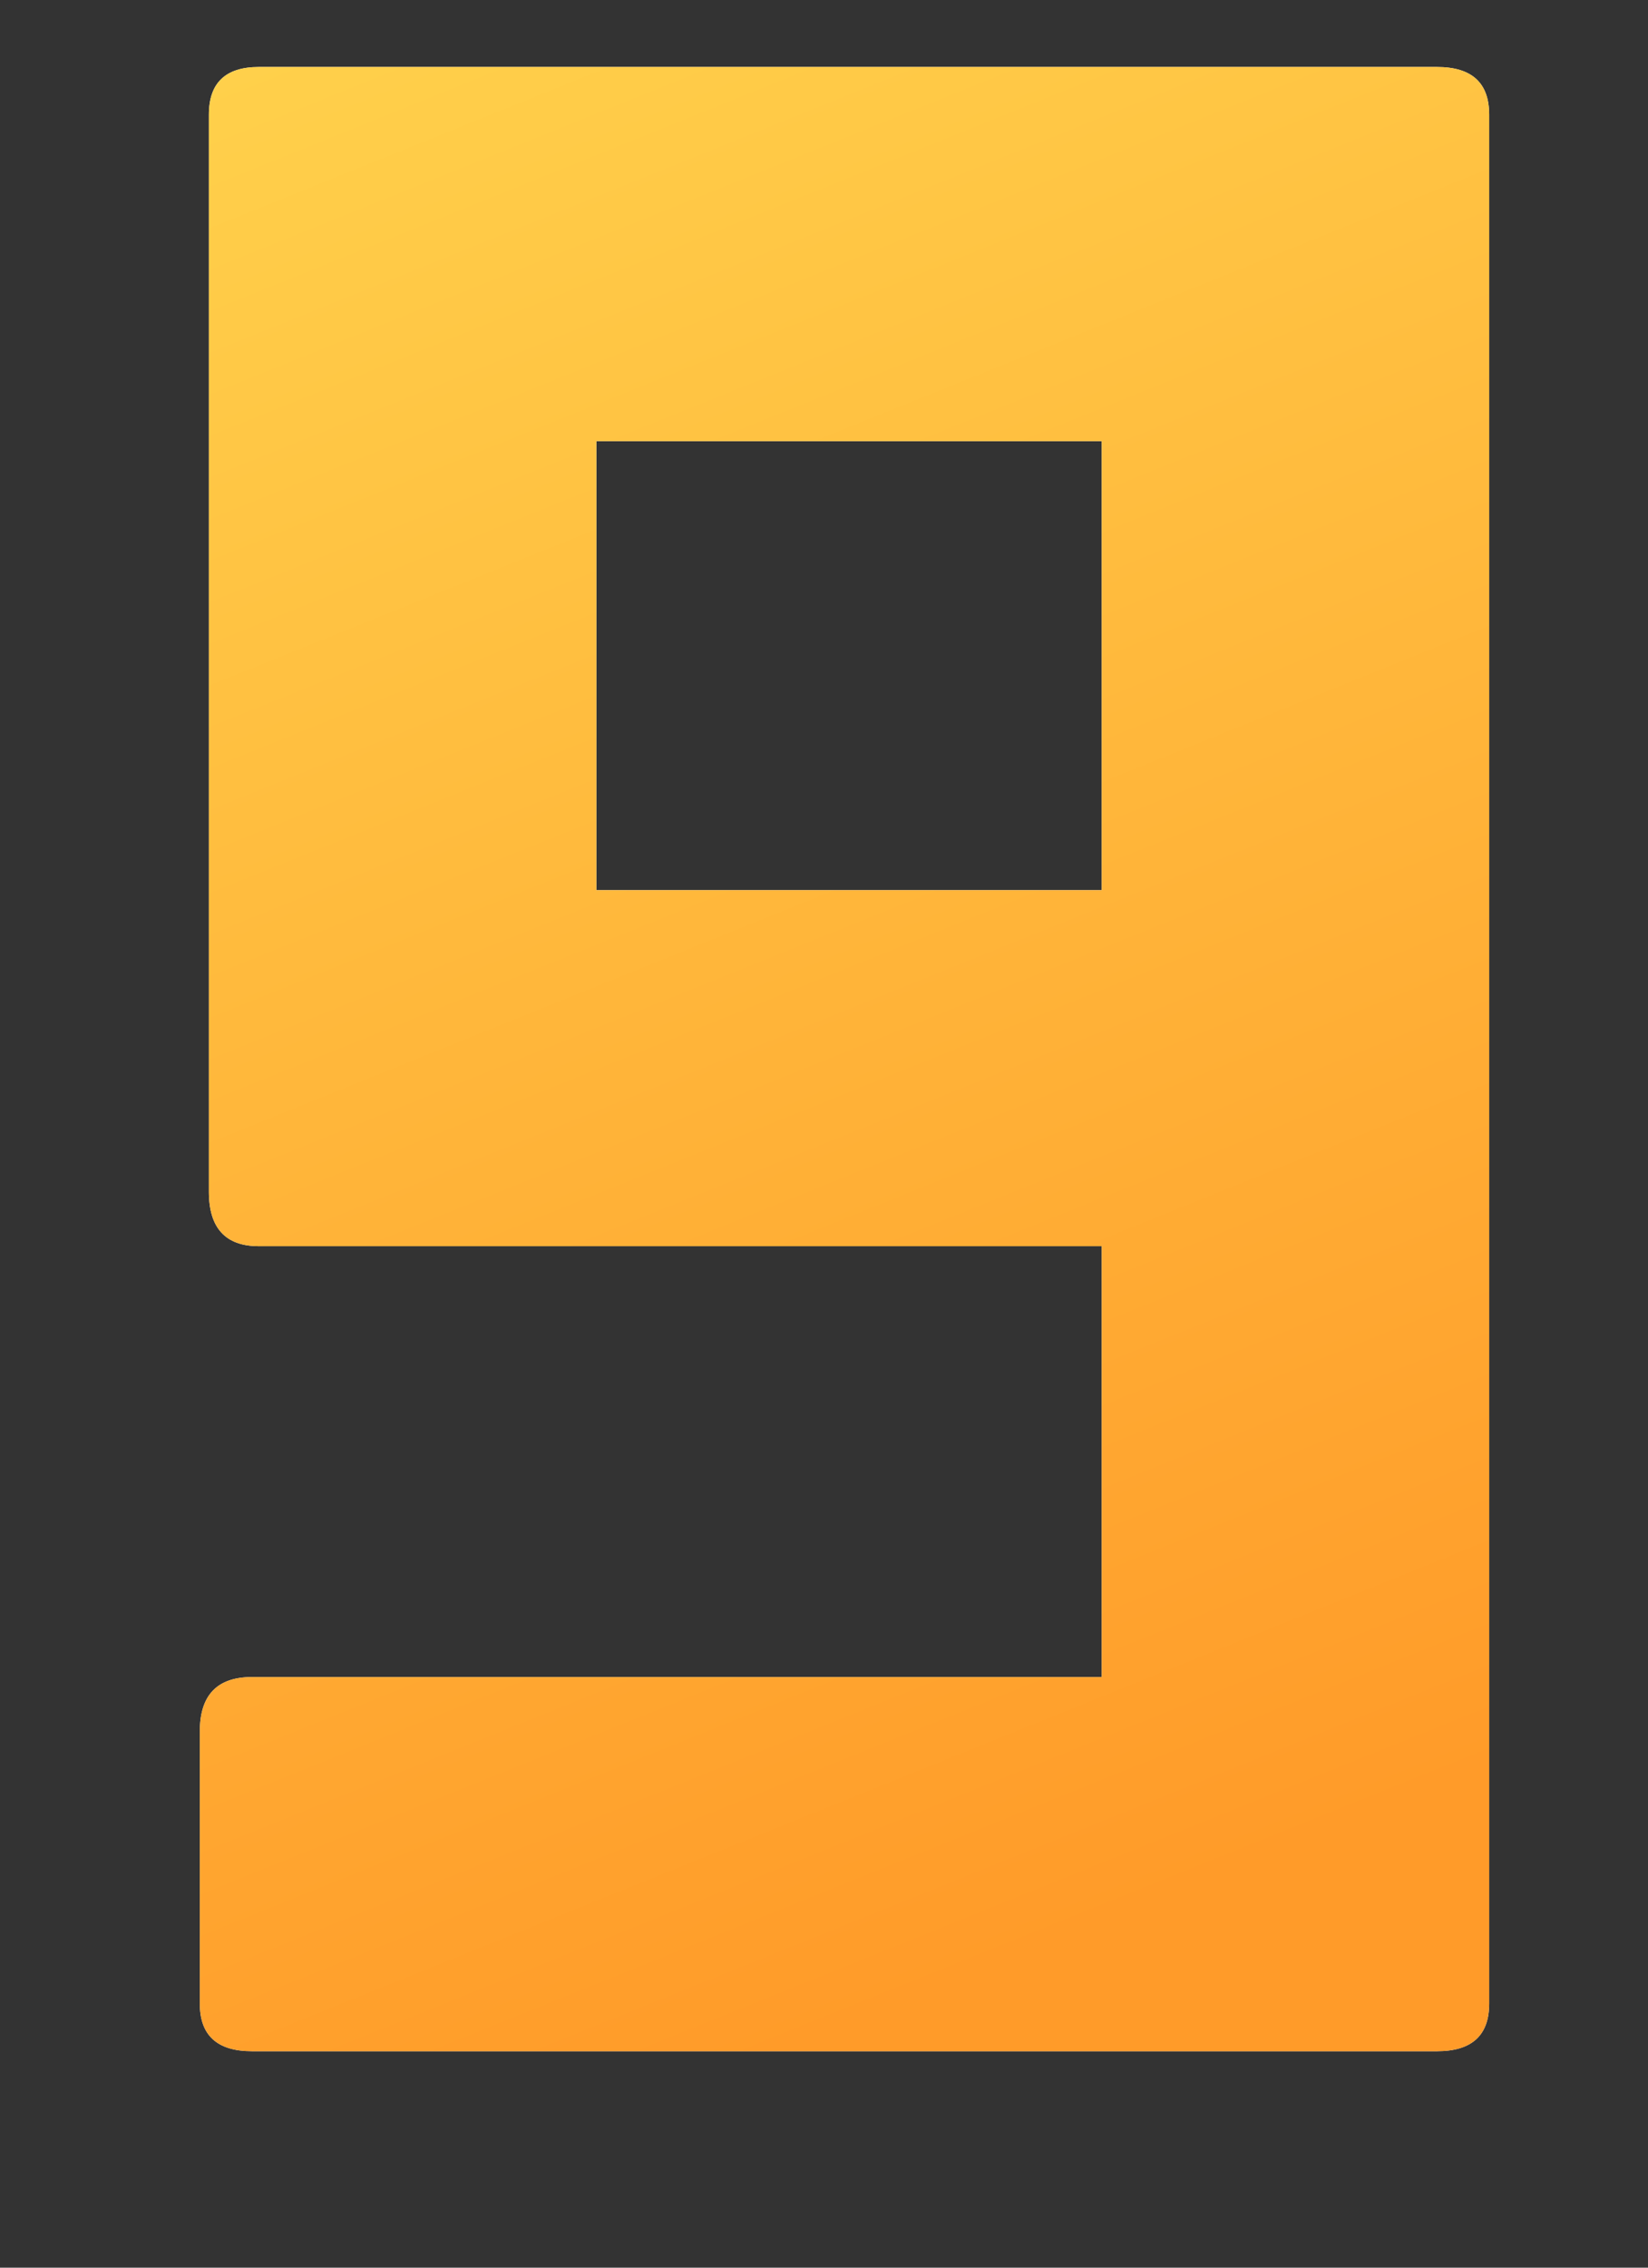 <svg height="11" viewBox="0 0 8 11" width="8" xmlns="http://www.w3.org/2000/svg" xmlns:xlink="http://www.w3.org/1999/xlink"><rect x="0" y="0" width="8" height="11" fill="#333333" stroke="none"/><defs><linearGradient id="a" x1="28.856%" x2="70.586%" y1="0%" y2="98.68%"><stop offset="0" stop-color="#ffd24c"/><stop offset="1" stop-color="#ff9b29"/></linearGradient><path id="b" d="m13.976 15.95c.169 0 .253-.077.253-.231v-9.163c0-.154-.084-.231-.253-.231h-5.72c-.161 0-.242.077-.242.231v5.225c0 .176.081.264.242.264h4.092v2.09h-4.125c-.169 0-.253.088-.253.264v1.32c0 .154.084.231.253.231zm-1.628-5.632h-2.453v-2.178h2.453z"/></defs><g fill="none" transform="translate(-7 -6)"><use fill="#fff" xlink:href="#b"/><use fill="url(#a)" xlink:href="#b"/></g></svg>